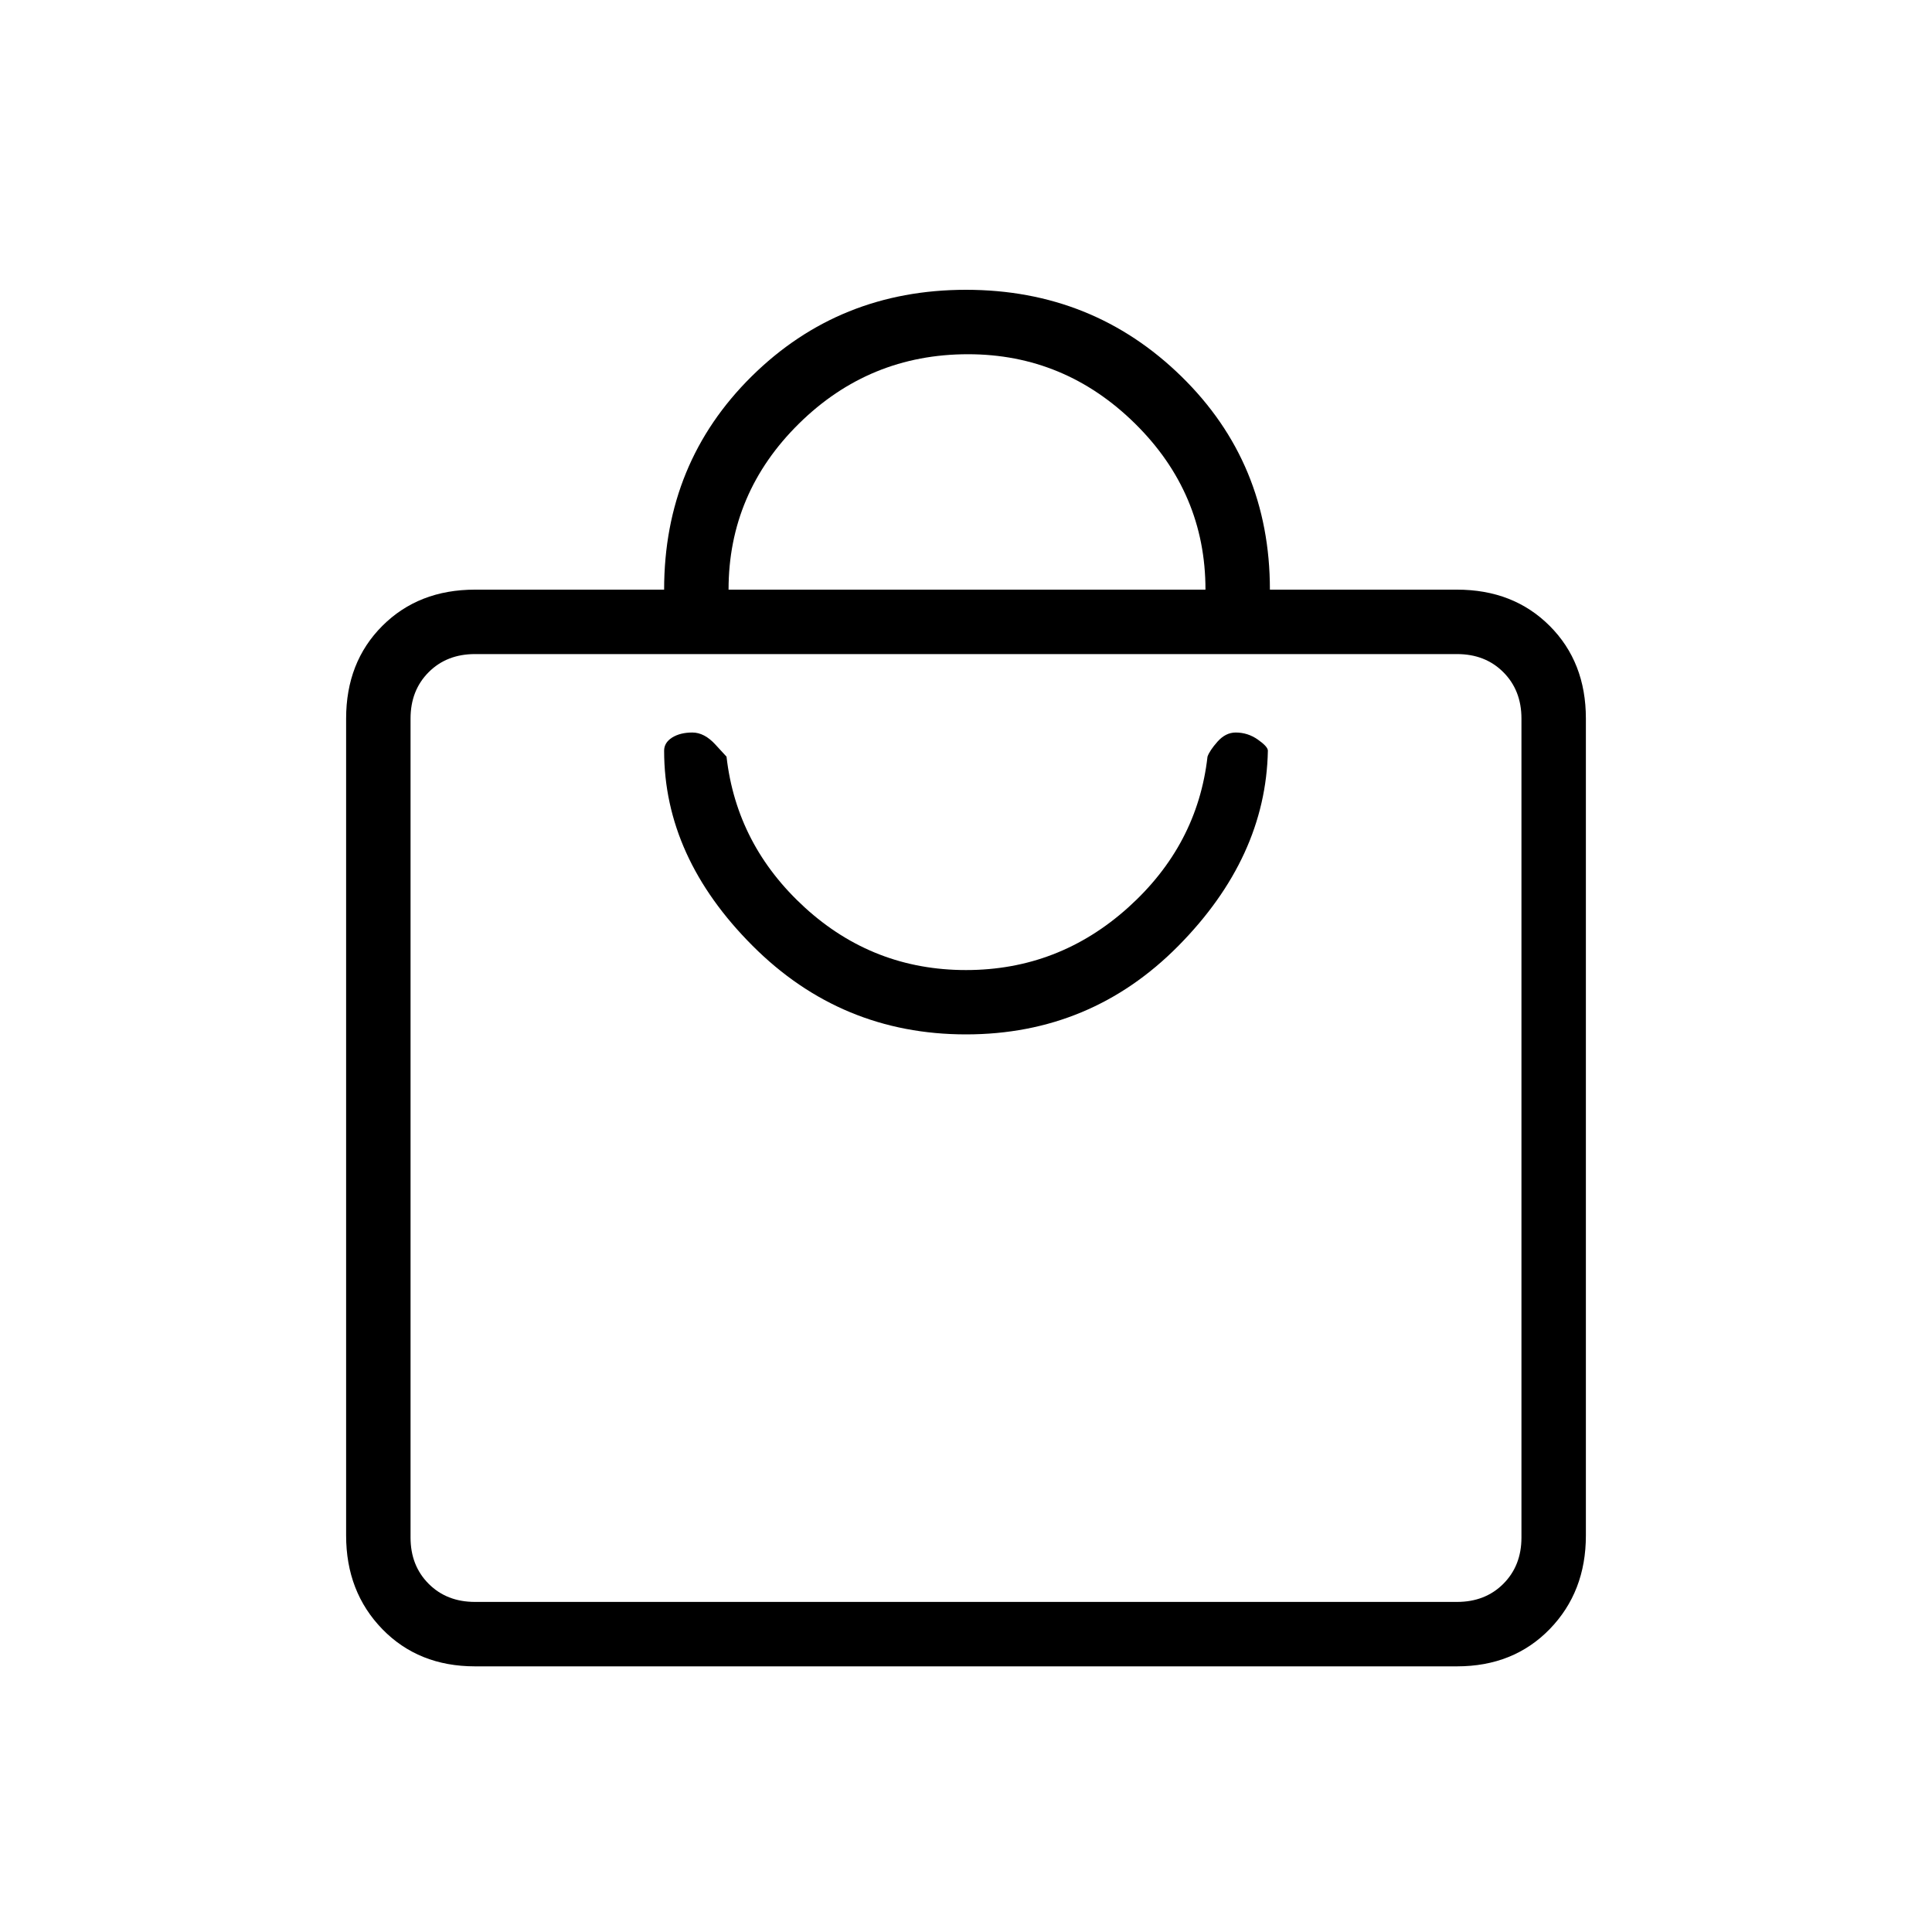 <svg xmlns="http://www.w3.org/2000/svg" height="20" width="20"><path d="M15.083 17.25H4.917q-.584 0-.959-.385-.375-.386-.375-.969V7.438q0-.584.375-.959t.959-.375h1.958q0-1.312.906-2.208Q8.688 3 10 3q1.312 0 2.229.896t.917 2.208h1.937q.584 0 .959.375t.375.959v8.458q0 .583-.375.969-.375.385-.959.385ZM7.542 6.104h4.937q0-1-.729-1.719-.729-.718-1.729-.718-1.021 0-1.75.718-.729.719-.729 1.719Zm7.541 10.479q.292 0 .479-.187.188-.188.188-.479V7.438q0-.292-.188-.48-.187-.187-.479-.187H4.917q-.292 0-.479.187-.188.188-.188.48v8.479q0 .291.188.479.187.187.479.187ZM10 10.708q1.292 0 2.198-.916.906-.917.927-2.021 0-.042-.104-.115-.104-.073-.229-.073-.104 0-.188.094-.083.094-.104.156-.104.917-.823 1.563-.719.646-1.677.646-.958 0-1.667-.646-.708-.646-.812-1.563l-.115-.125q-.114-.125-.239-.125-.125 0-.209.052-.083.053-.083.136 0 1.104.917 2.021.916.916 2.208.916ZM4.25 6.771V16.562 6.771Z"/></svg>